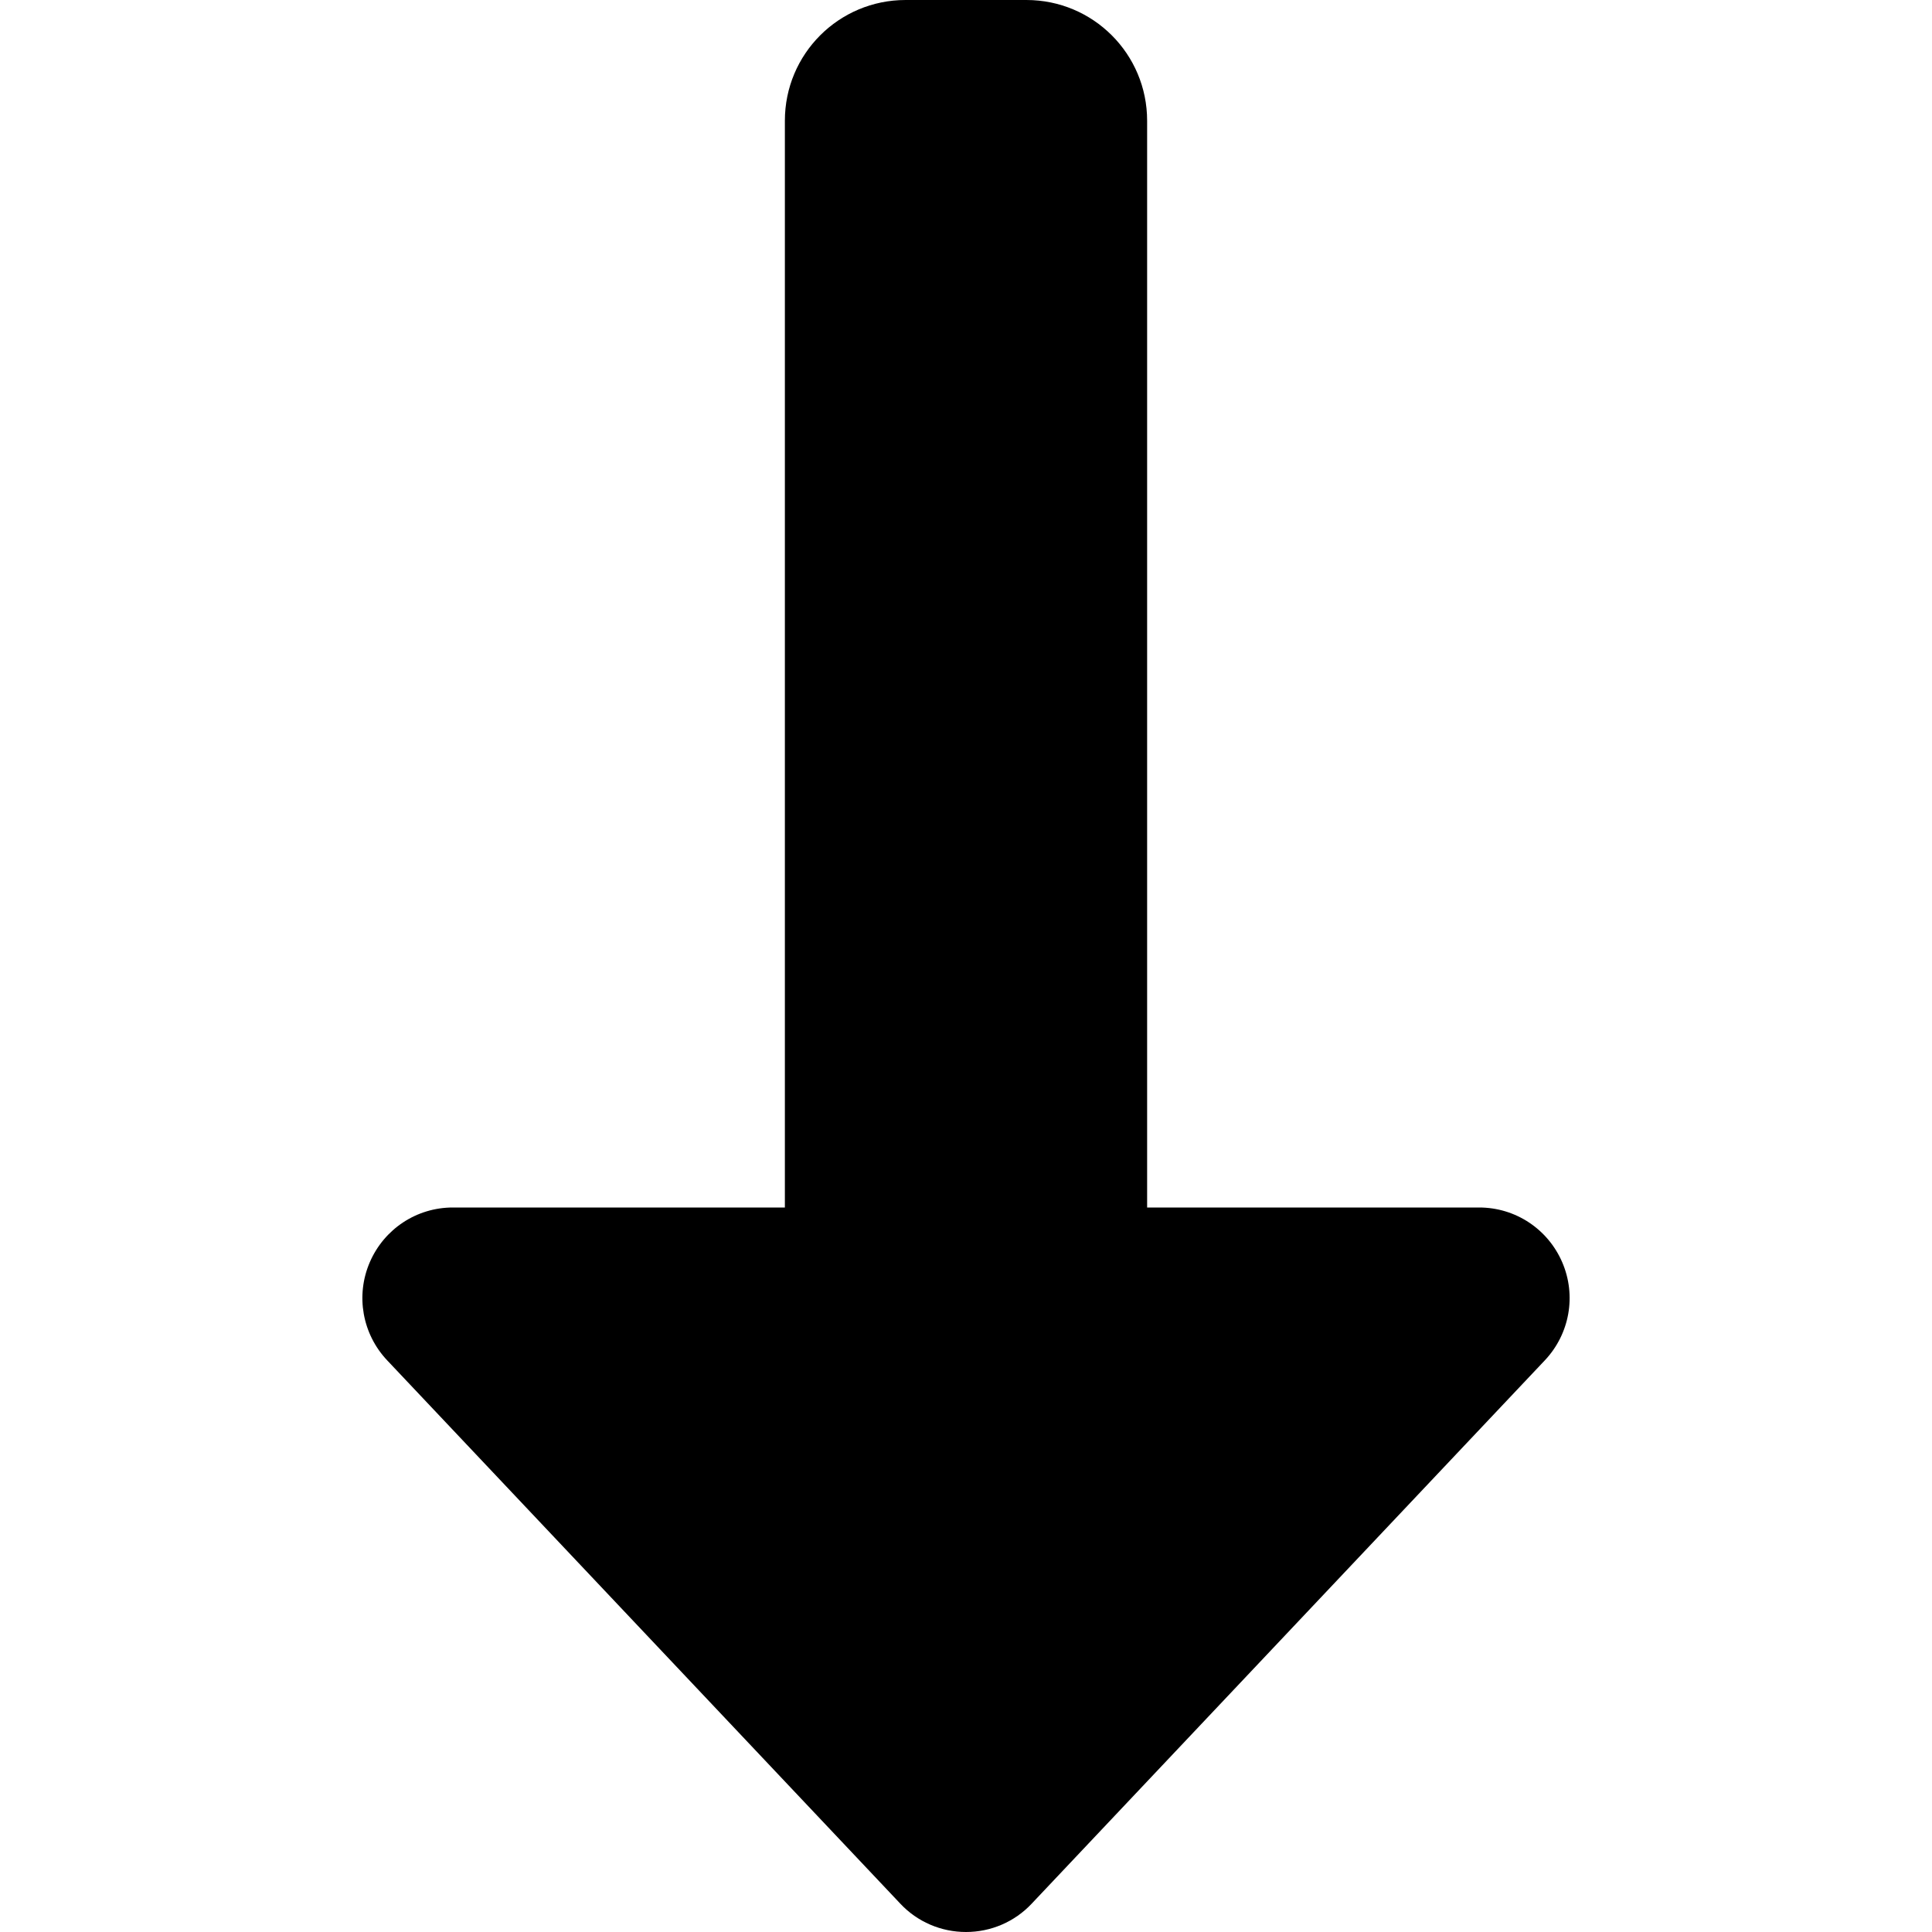 <svg xmlns="http://www.w3.org/2000/svg" viewBox="0 0 320 512" width="20" height="20"><path d="M318 334.5c3.8 8.8 2 19-4.6 26l-136 144c-4.5 4.8-10.8 7.5-17.4 7.5s-12.9-2.7-17.4-7.5l-136-144c-6.6-7-8.4-17.2-4.6-26S14.4 320 24 320h88V32c0-17.7 14.3-32 32-32h32c17.7 0 32 14.3 32 32v288h88c9.6 0 18.2 5.7 22 14.5z"/></svg>